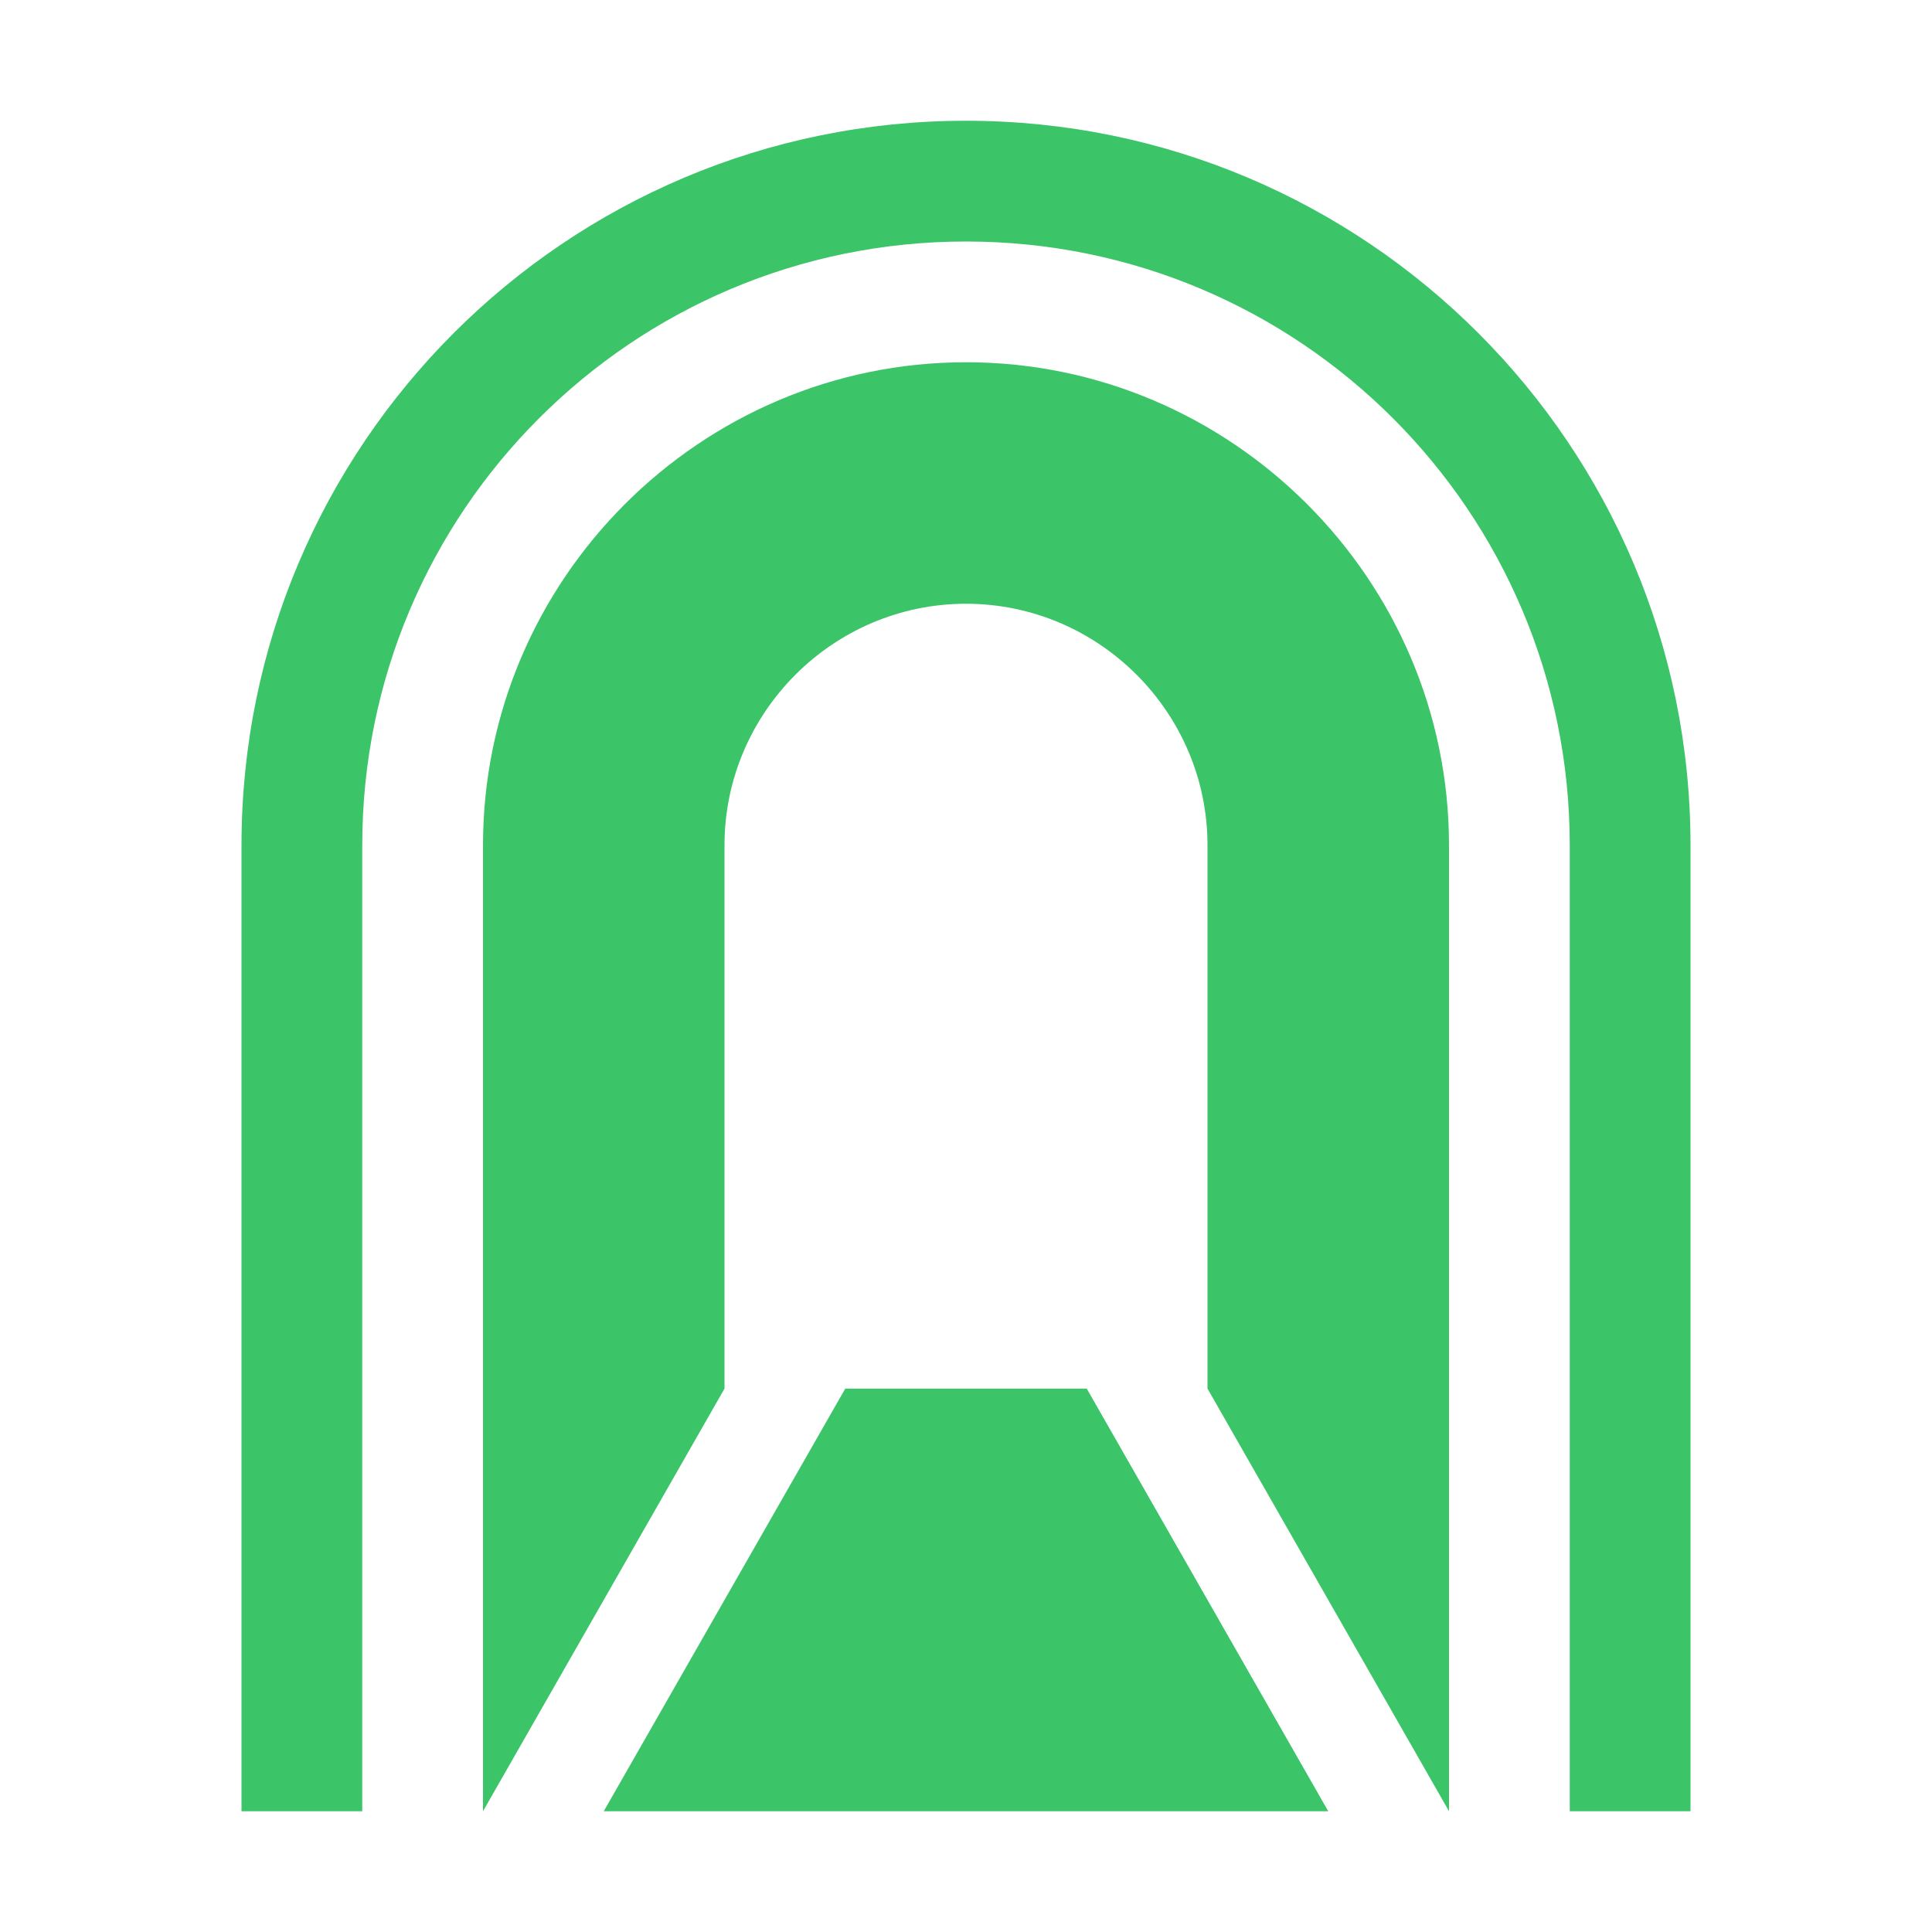 <?xml version="1.0" standalone="no"?><!DOCTYPE svg PUBLIC "-//W3C//DTD SVG 1.1//EN" "http://www.w3.org/Graphics/SVG/1.1/DTD/svg11.dtd"><svg t="1688716265636" class="icon" viewBox="0 0 1024 1024" version="1.1" xmlns="http://www.w3.org/2000/svg" p-id="3278" xmlns:xlink="http://www.w3.org/1999/xlink" width="32" height="32"><path d="M512 192c-140.8 0-256 115.2-256 256v512l128-224V448c0-70.4 57.6-128 128-128s128 57.6 128 128v288l128 224V448c0-140.8-115.2-256-256-256z" fill="#3BC568" p-id="3279"></path><path d="M448 736l-128 224h384L576 736z" fill="#3BC568" p-id="3280"></path><path d="M512 64C300 64 128 236 128 448v512h64V448c0-176.8 143.2-320 320-320s320 143.2 320 320v512h64V448c0-212-172-384-384-384z" fill="#3BC568" p-id="3281"></path></svg>